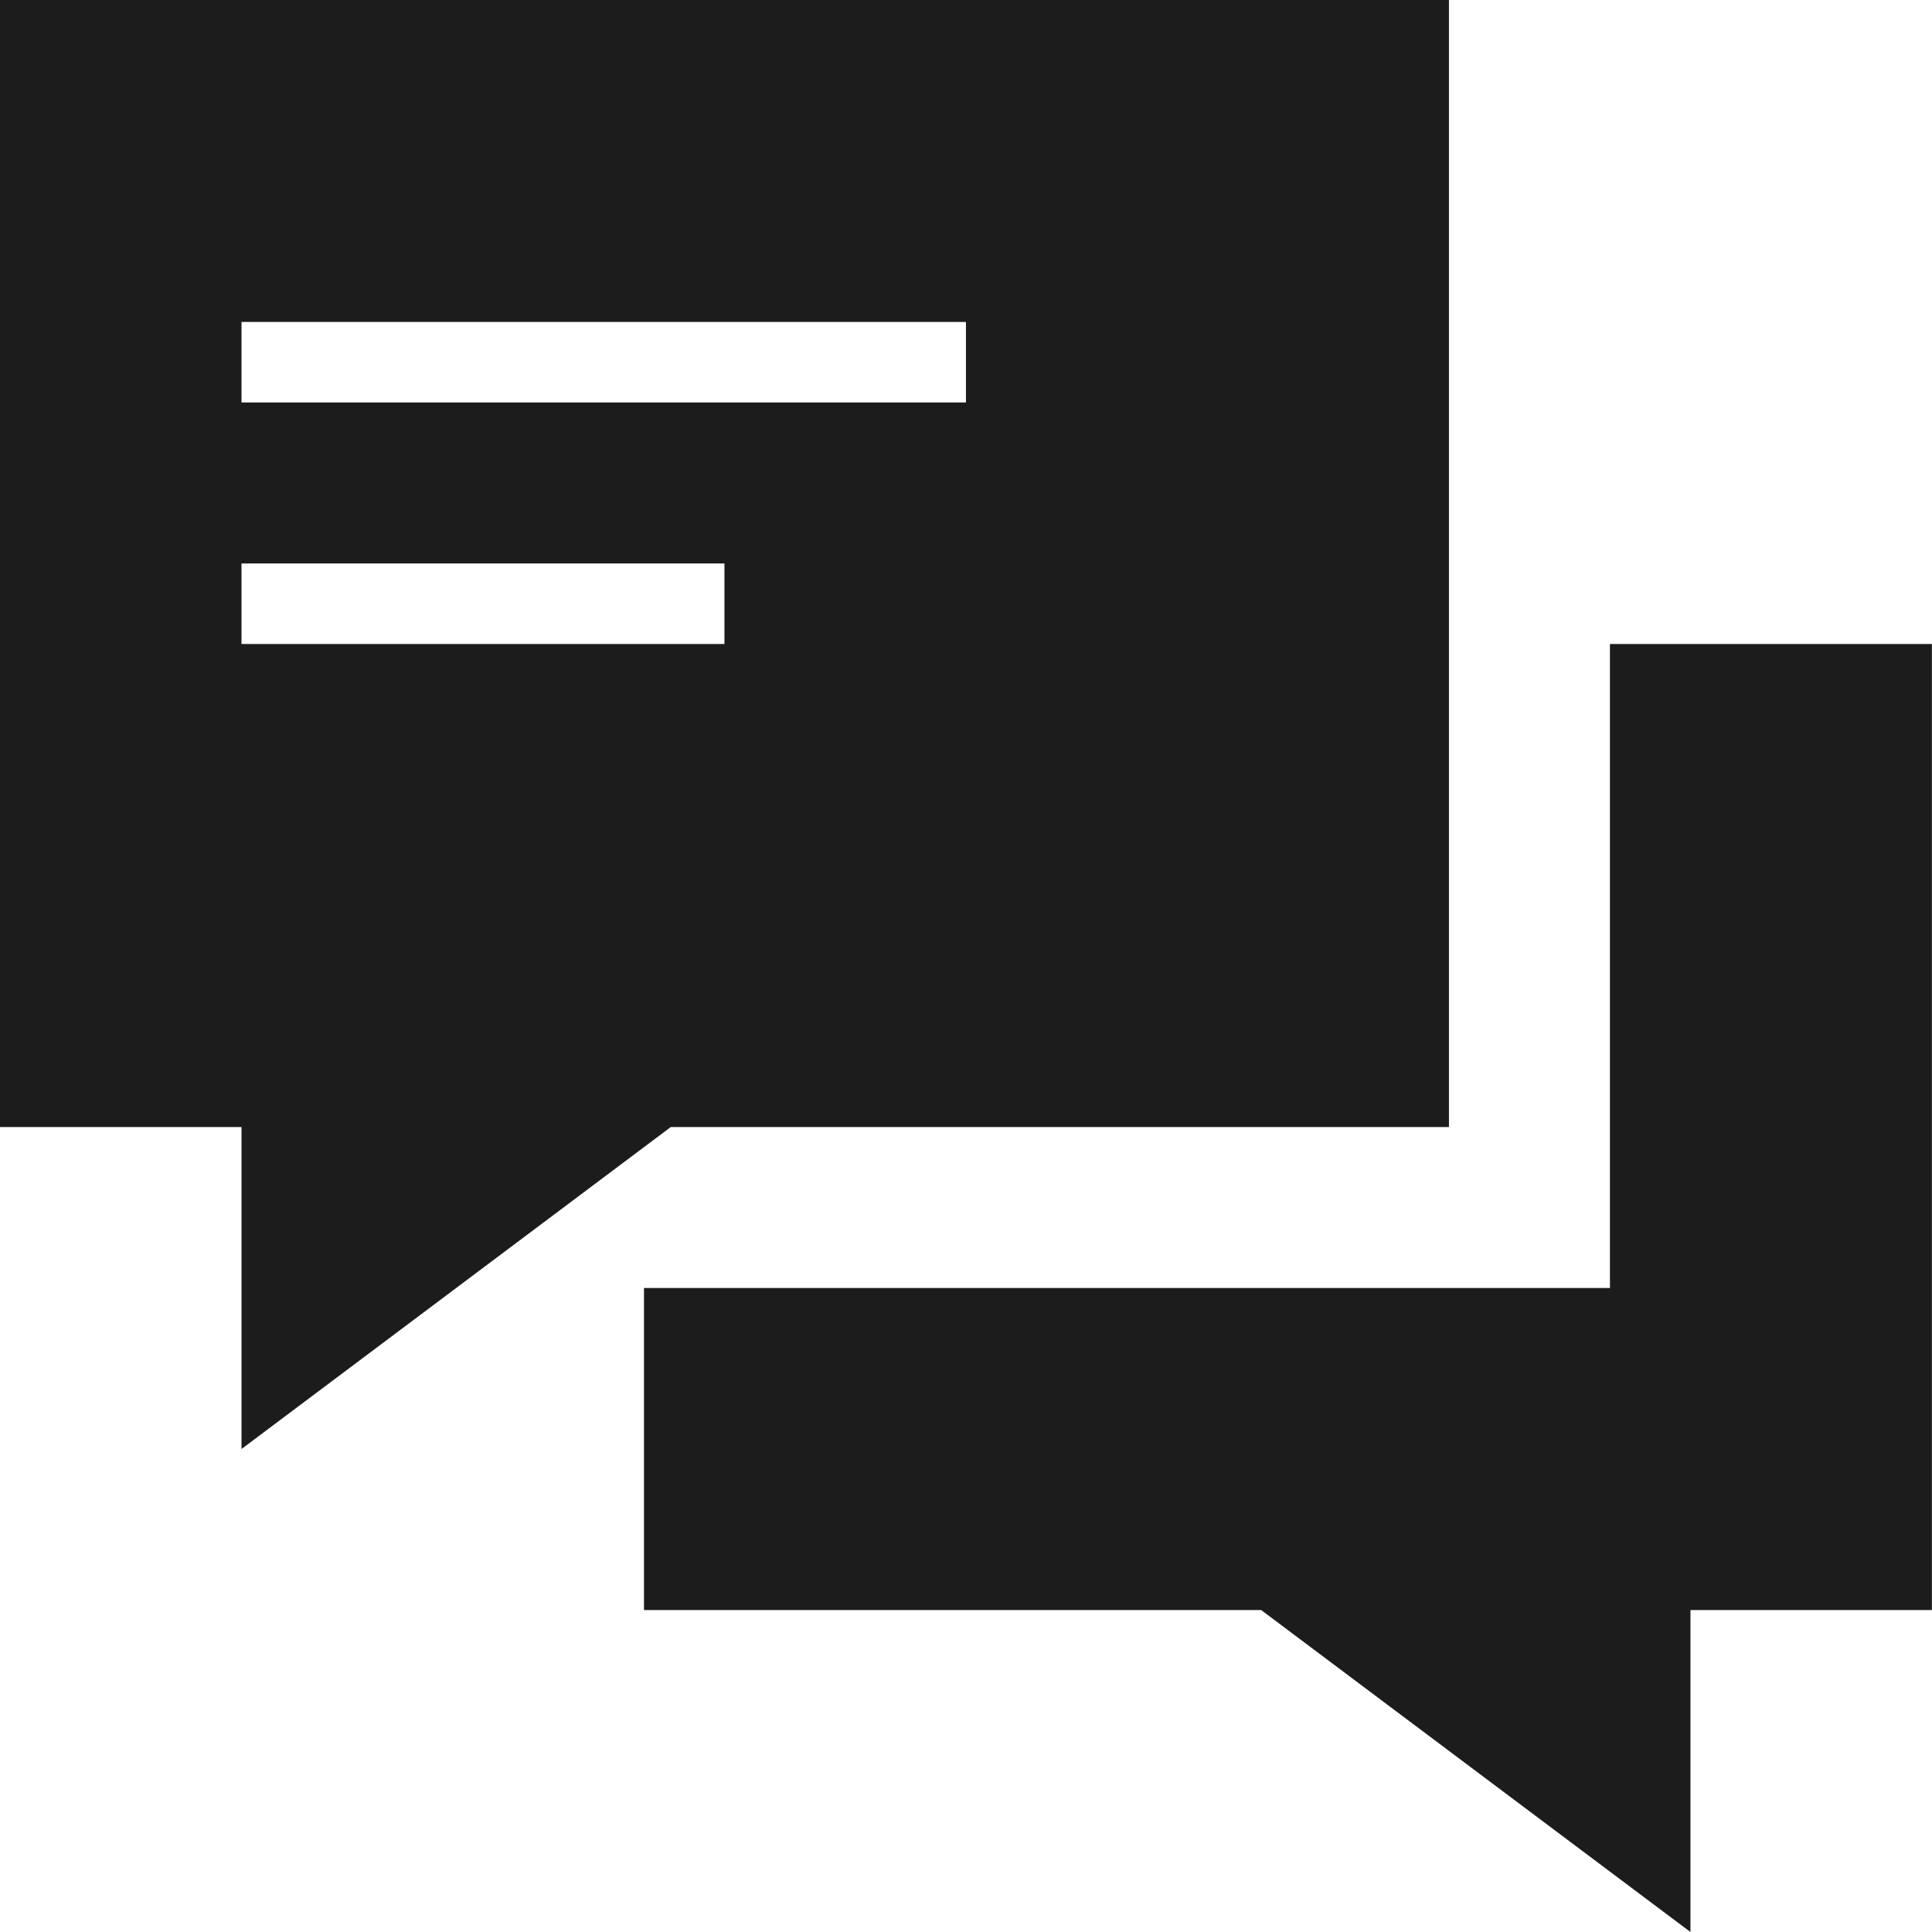<?xml version="1.0" encoding="UTF-8"?>
<svg width="40px" height="40px" viewBox="0 0 40 40" version="1.1" xmlns="http://www.w3.org/2000/svg" xmlns:xlink="http://www.w3.org/1999/xlink">
    <title>icon_claim</title>
    <g id="intro" stroke="none" stroke-width="1" fill="none" fill-rule="evenodd">
        <g id="manager_dashboard" transform="translate(-902, -644)" fill="#1C1C1C">
            <g id="Group-3" transform="translate(160, 620)">
                <path d="M775.332,40.666 L775.332,37.333 L781.998,37.333 L781.998,57.334 L776.999,57.334 L776.999,64 L768.111,57.334 L755.333,57.334 L755.333,50.667 L775.332,50.667 L775.332,40.666 Z M771.999,47.334 L755.888,47.334 L747,54 L747,47.334 L742,47.334 L742,24 L771.999,24 L771.999,47.334 Z M747,30.666 L761.999,30.666 L761.999,32.333 L747,32.333 L747,30.666 Z M747,35.666 L756.999,35.666 L756.999,37.333 L747,37.333 L747,35.666 Z" id="icon_claim"></path>
            </g>
        </g>
    </g>
</svg>